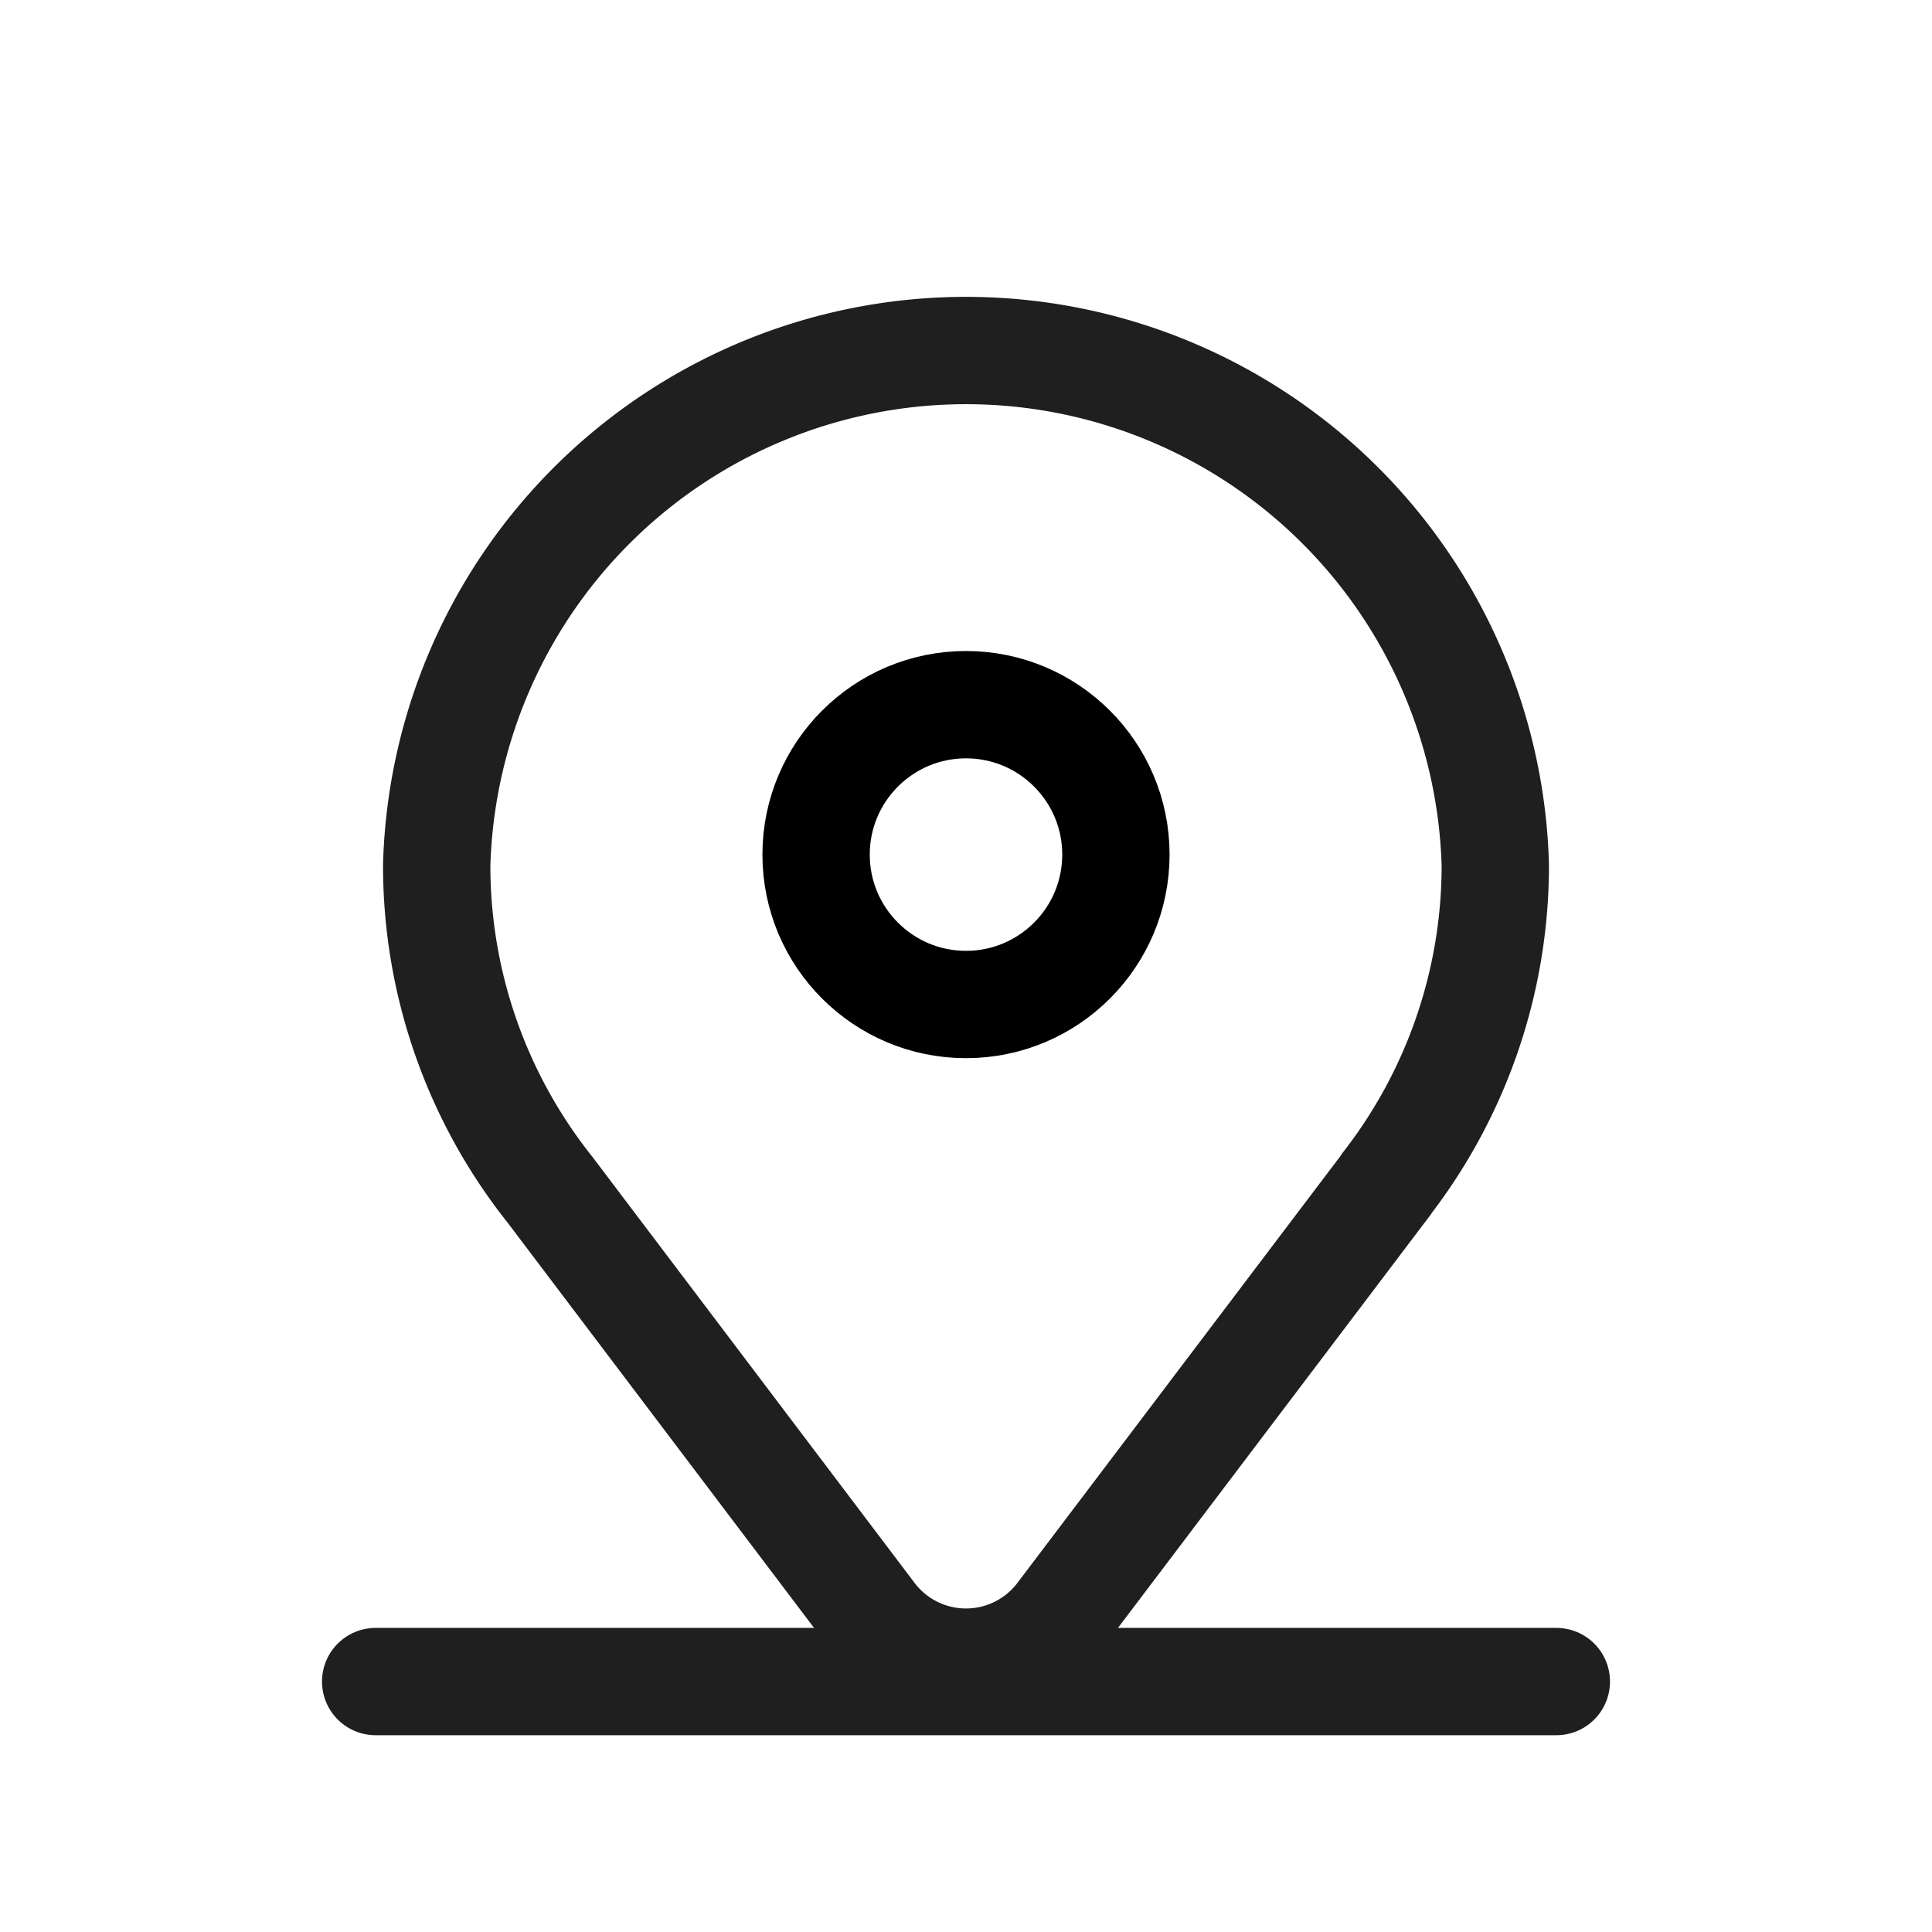 <svg id="그룹_32098" data-name="그룹 32098" xmlns="http://www.w3.org/2000/svg" width="27" height="27" viewBox="0 0 27 27">
  <g id="그룹_32096" data-name="그룹 32096">
    <rect id="사각형_376" data-name="사각형 376" width="27" height="27" fill="rgba(255,255,255,0)"/>
    <g id="그룹_32097" data-name="그룹 32097" transform="translate(5.25 4.75)">
      <g id="그룹_32095" data-name="그룹 32095">
        <g id="그룹_4203" data-name="그룹 4203">
          <path id="Map" d="M6.082,17.826l-4.5-5.951A7.271,7.271,0,0,1,0,7.338a7.4,7.4,0,0,1,14.794,0,7.269,7.269,0,0,1-1.52,4.455l-.008.015L8.712,17.826a1.651,1.651,0,0,1-2.63,0Z" transform="translate(0.853)" fill="none" stroke="#1f1f1f" stroke-width="1.5"/>
          <g id="타원_609" data-name="타원 609" transform="translate(5.405 4.348)" fill="none" stroke="#000" stroke-width="1.5">
            <circle cx="2.845" cy="2.845" r="2.845" stroke="none"/>
            <circle cx="2.845" cy="2.845" r="2.095" fill="none"/>
          </g>
          <line id="선_281" data-name="선 281" x2="16.5" transform="translate(0 18.75)" fill="none" stroke="#1f1f1f" stroke-linecap="round" stroke-width="1.5"/>
        </g>
      </g>
    </g>
  </g>
</svg>
